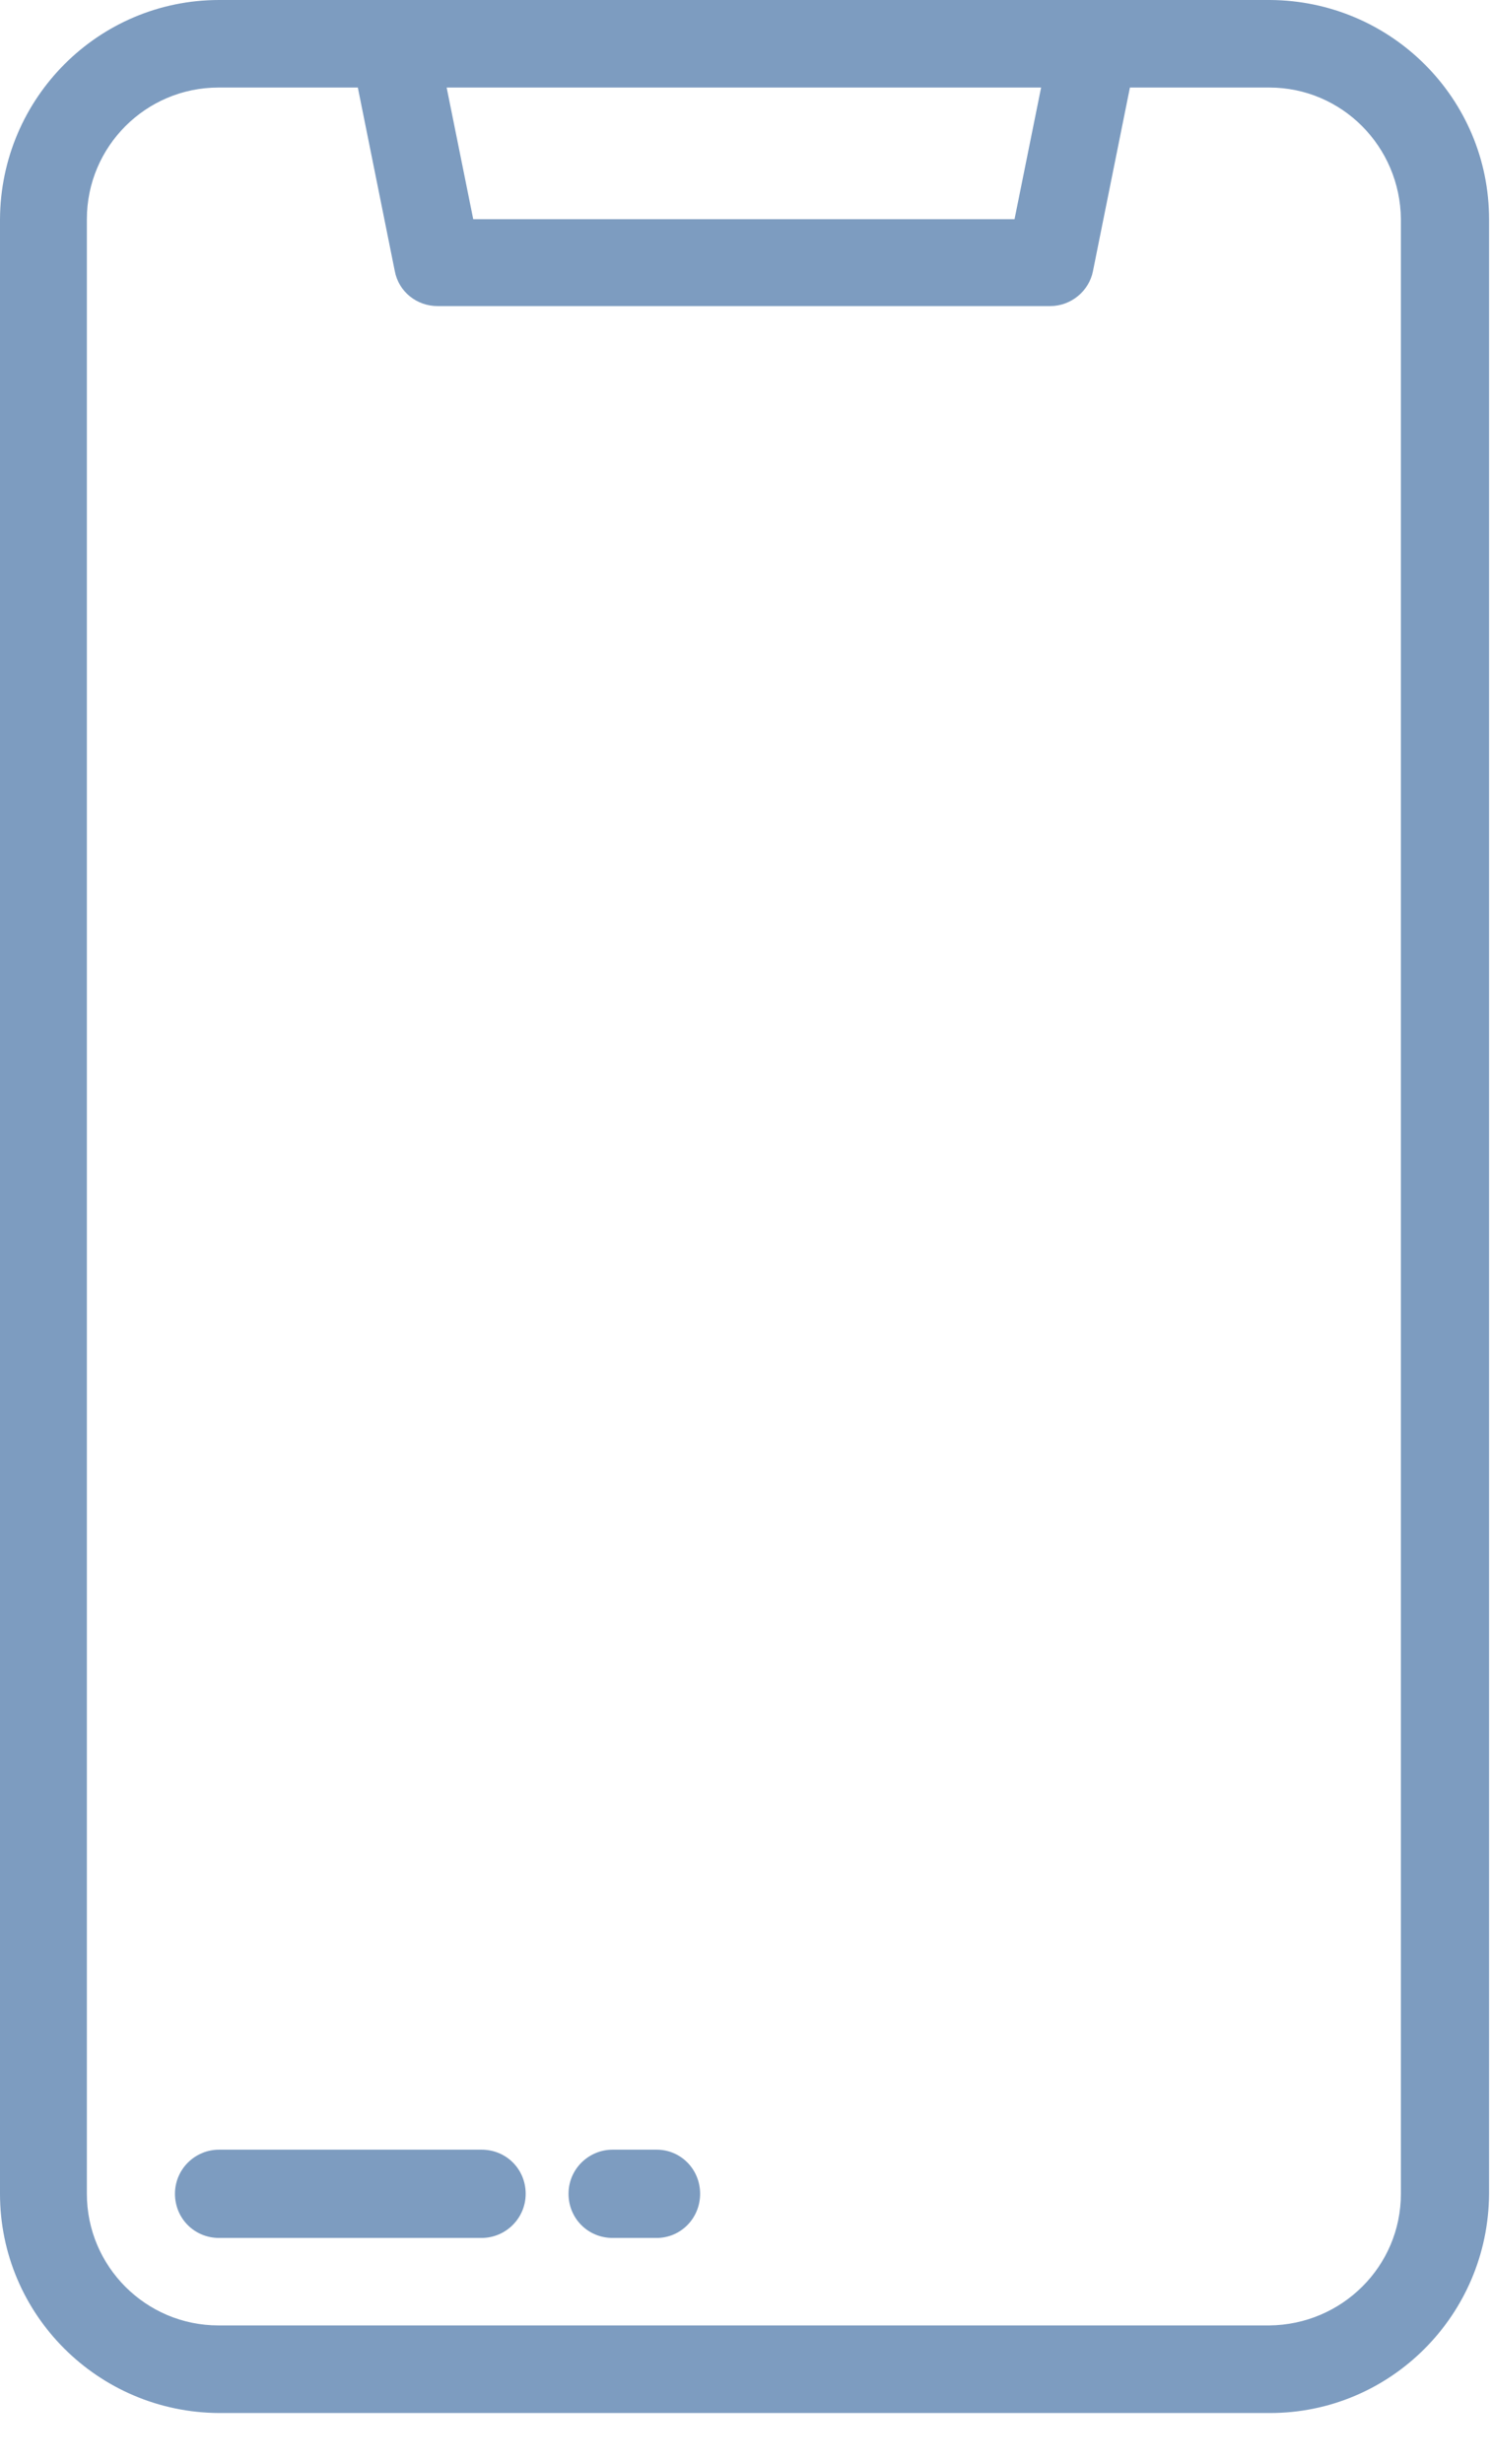<svg width="23" height="38" viewBox="0 0 23 38" fill="none" xmlns="http://www.w3.org/2000/svg">
<path d="M19.59 0H3.38C1.52 0 0.01 1.51 0 3.38V33.829C0 35.689 1.51 37.2 3.38 37.21H19.59C21.45 37.21 22.96 35.699 22.97 33.829V3.38C22.97 1.52 21.46 0.01 19.59 0ZM16.06 1.35L15.65 3.38H7.3L6.89 1.35H16.05H16.06ZM21.61 33.829C21.61 34.949 20.7 35.849 19.58 35.859H3.37C2.25 35.859 1.34 34.949 1.34 33.829V3.38C1.34 2.26 2.25 1.35 3.37 1.35H5.52L6.09 4.18C6.15 4.5 6.43 4.72 6.75 4.72H16.2C16.52 4.72 16.8 4.49 16.86 4.18L17.43 1.35H19.58C20.7 1.35 21.6 2.26 21.61 3.38V33.829Z" fill="#7D9CC0"/>
<path d="M7.429 33.149H3.379C3.009 33.149 2.699 33.449 2.699 33.829C2.699 34.209 2.999 34.51 3.379 34.51H7.429C7.799 34.51 8.109 34.209 8.109 33.829C8.109 33.449 7.809 33.149 7.429 33.149Z" fill="#7D9CC0"/>
<path d="M10.13 33.149H9.45C9.08 33.149 8.77 33.449 8.77 33.829C8.77 34.209 9.07 34.51 9.45 34.51H10.13C10.499 34.51 10.8 34.209 10.8 33.829C10.8 33.449 10.499 33.149 10.13 33.149Z" fill="#7D9CC0"/>
</svg>
